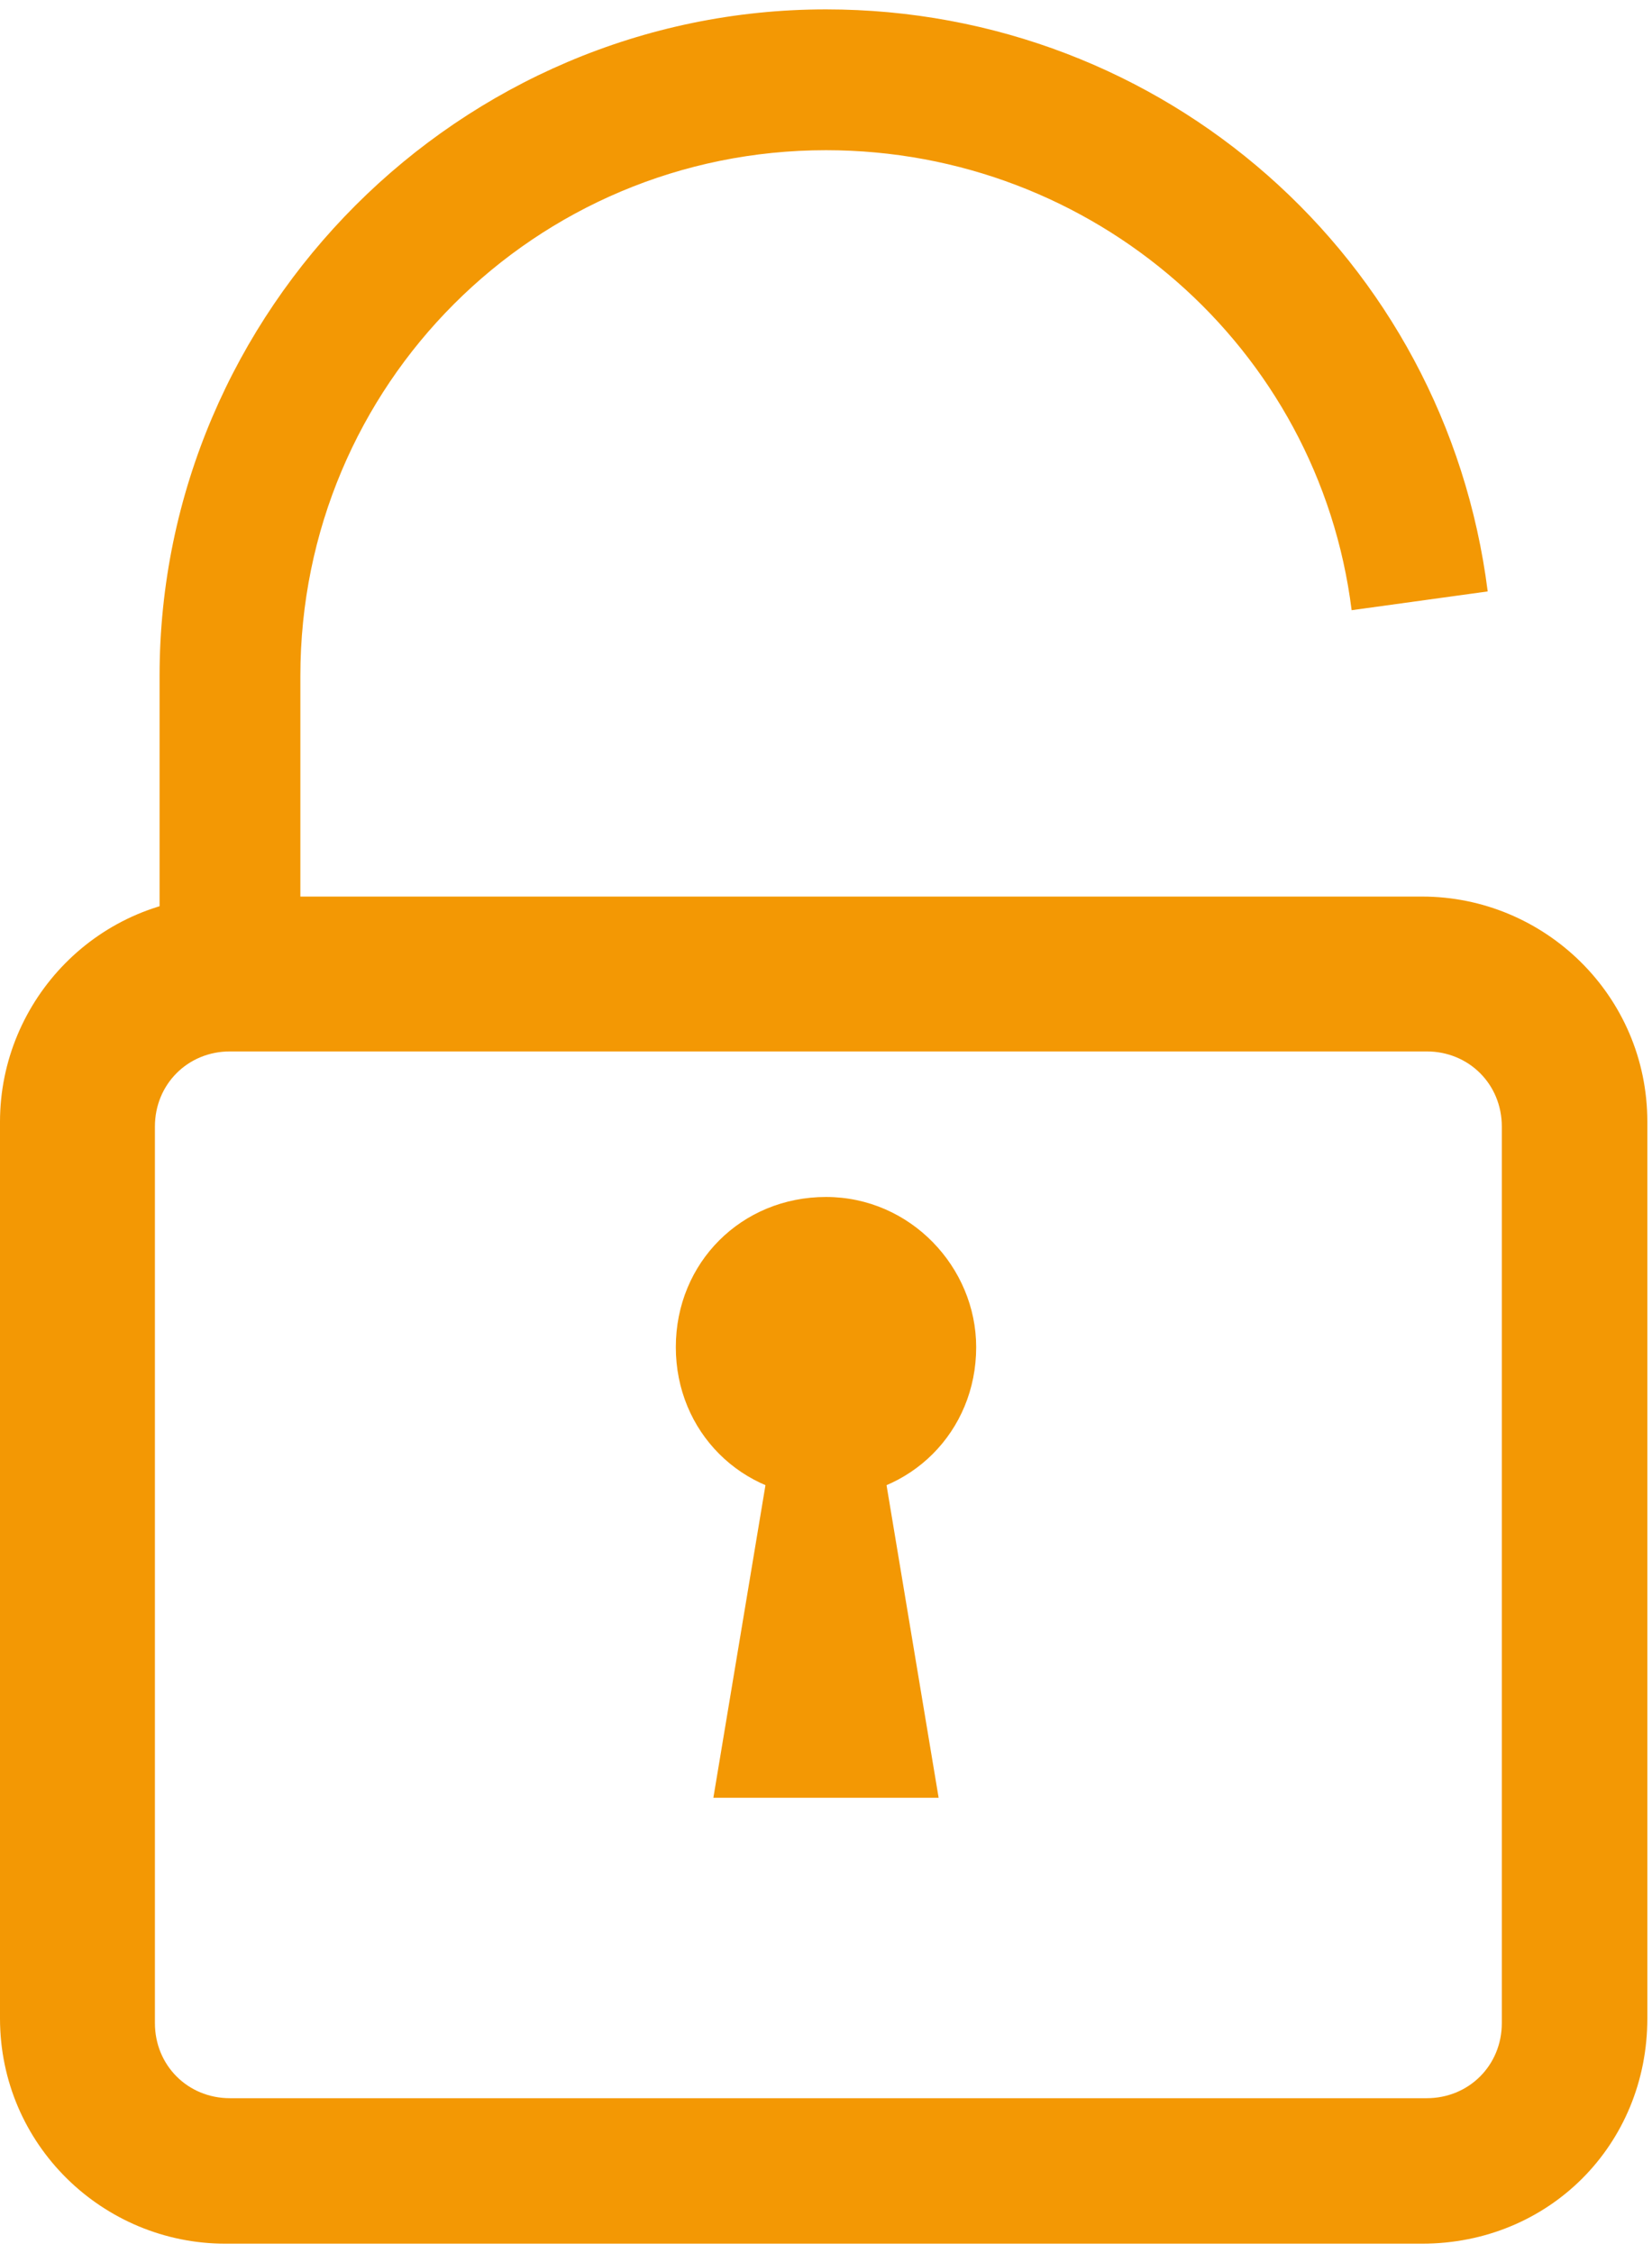 <svg width="22" height="30" viewBox="0 0 22 30" fill="none" xmlns="http://www.w3.org/2000/svg">
<path d="M4 13H2.125V9C2.125 4.125 6.125 0.125 11 0.125C15.5 0.125 19.25 3.438 19.812 7.875L18 8.125C17.562 4.625 14.562 2 11 2C7.125 2 4 5.125 4 9V13Z" fill="#F39804"/>
<path d="M18.938 29.875H3C1.375 29.875 0 28.562 0 26.875V14.938C0 13.312 1.313 11.938 3 11.938H18.938C20.562 11.938 21.938 13.25 21.938 14.938V26.875C21.938 28.562 20.625 29.875 18.938 29.875ZM3.062 14C2.5 14 2.063 14.438 2.063 15V26.938C2.063 27.5 2.5 27.938 3.062 27.938H19C19.562 27.938 20 27.5 20 26.938V15C20 14.438 19.562 14 19 14H3.062Z" fill="#F39804"/>
<path d="M13 17.938C13 19.062 12.125 19.938 11 19.938C9.875 19.938 9 19.062 9 17.938C9 16.812 9.875 15.938 11 15.938C12.125 15.938 13 16.875 13 17.938Z" fill="#F39804"/>
<path d="M11.5 17.938H10.5L9.5 23.938H12.5L11.5 17.938Z" fill="#F39804"/>
</svg>
